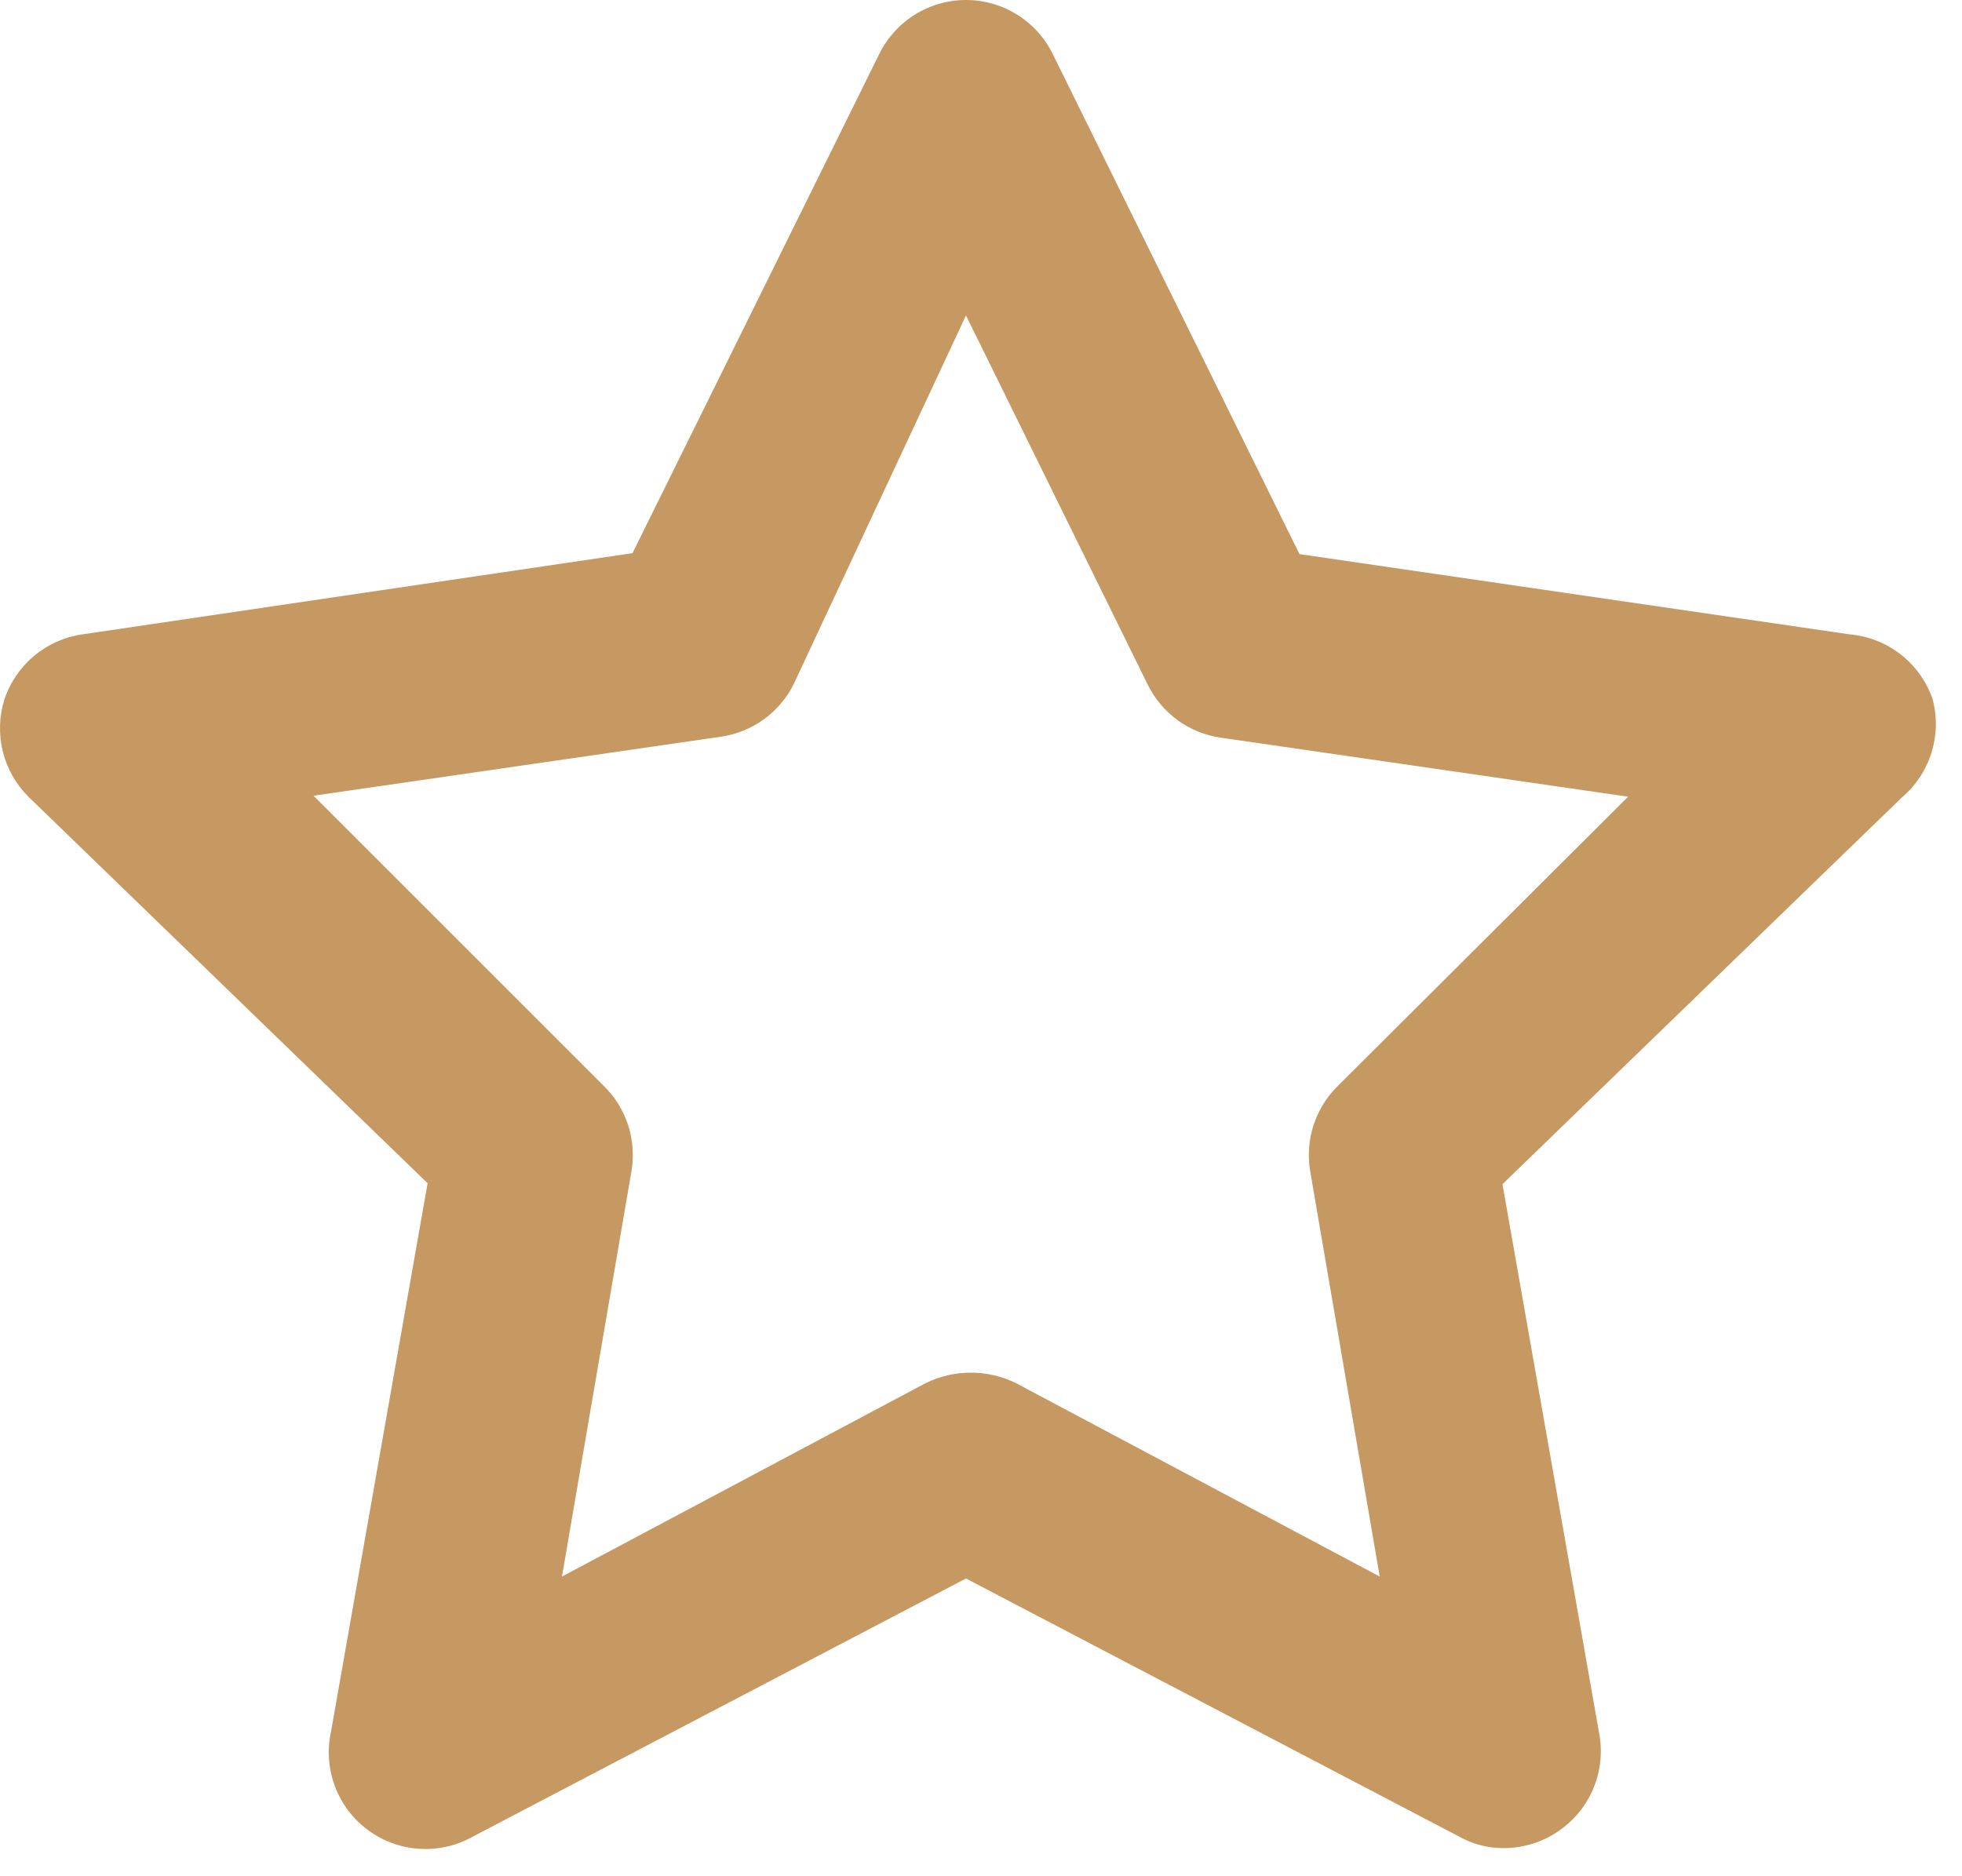 <svg width="69" height="66" viewBox="0 0 69 66" fill="none" xmlns="http://www.w3.org/2000/svg">
<path d="M67.966 24.591C67.751 23.97 67.361 23.424 66.842 23.019C66.323 22.615 65.698 22.37 65.043 22.314L45.7 19.492L37.032 1.918C36.753 1.343 36.319 0.858 35.778 0.519C35.236 0.18 34.611 0 33.972 0C33.334 0 32.708 0.18 32.167 0.519C31.626 0.858 31.191 1.343 30.913 1.918L22.244 19.458L2.902 22.314C2.273 22.403 1.681 22.667 1.194 23.076C0.708 23.485 0.345 24.021 0.148 24.625C-0.032 25.216 -0.048 25.844 0.101 26.443C0.251 27.042 0.561 27.589 0.998 28.025L15.038 41.622L11.638 60.931C11.501 61.571 11.552 62.238 11.784 62.85C12.017 63.463 12.422 63.995 12.95 64.383C13.477 64.77 14.106 64.998 14.76 65.036C15.414 65.075 16.065 64.925 16.635 64.602L33.972 55.526L51.309 64.602C51.786 64.871 52.325 65.012 52.873 65.01C53.593 65.013 54.295 64.787 54.878 64.364C55.406 63.986 55.814 63.466 56.055 62.863C56.296 62.261 56.359 61.602 56.238 60.965L52.839 41.656L66.878 28.059C67.369 27.643 67.732 27.096 67.924 26.483C68.117 25.869 68.131 25.213 67.966 24.591ZM47.06 38.189C46.666 38.571 46.371 39.043 46.2 39.564C46.028 40.085 45.985 40.639 46.074 41.181L48.522 55.458L35.74 48.659C35.243 48.413 34.696 48.285 34.142 48.285C33.588 48.285 33.041 48.413 32.544 48.659L19.763 55.458L22.21 41.181C22.299 40.639 22.256 40.085 22.085 39.564C21.913 39.043 21.618 38.571 21.224 38.189L11.026 27.991L25.338 25.917C25.888 25.841 26.412 25.63 26.862 25.304C27.313 24.978 27.676 24.547 27.921 24.048L33.972 11.096L40.363 24.082C40.608 24.581 40.971 25.012 41.422 25.338C41.872 25.664 42.396 25.875 42.947 25.951L57.258 28.025L47.06 38.189Z" fill="#C69862"/>
</svg>
